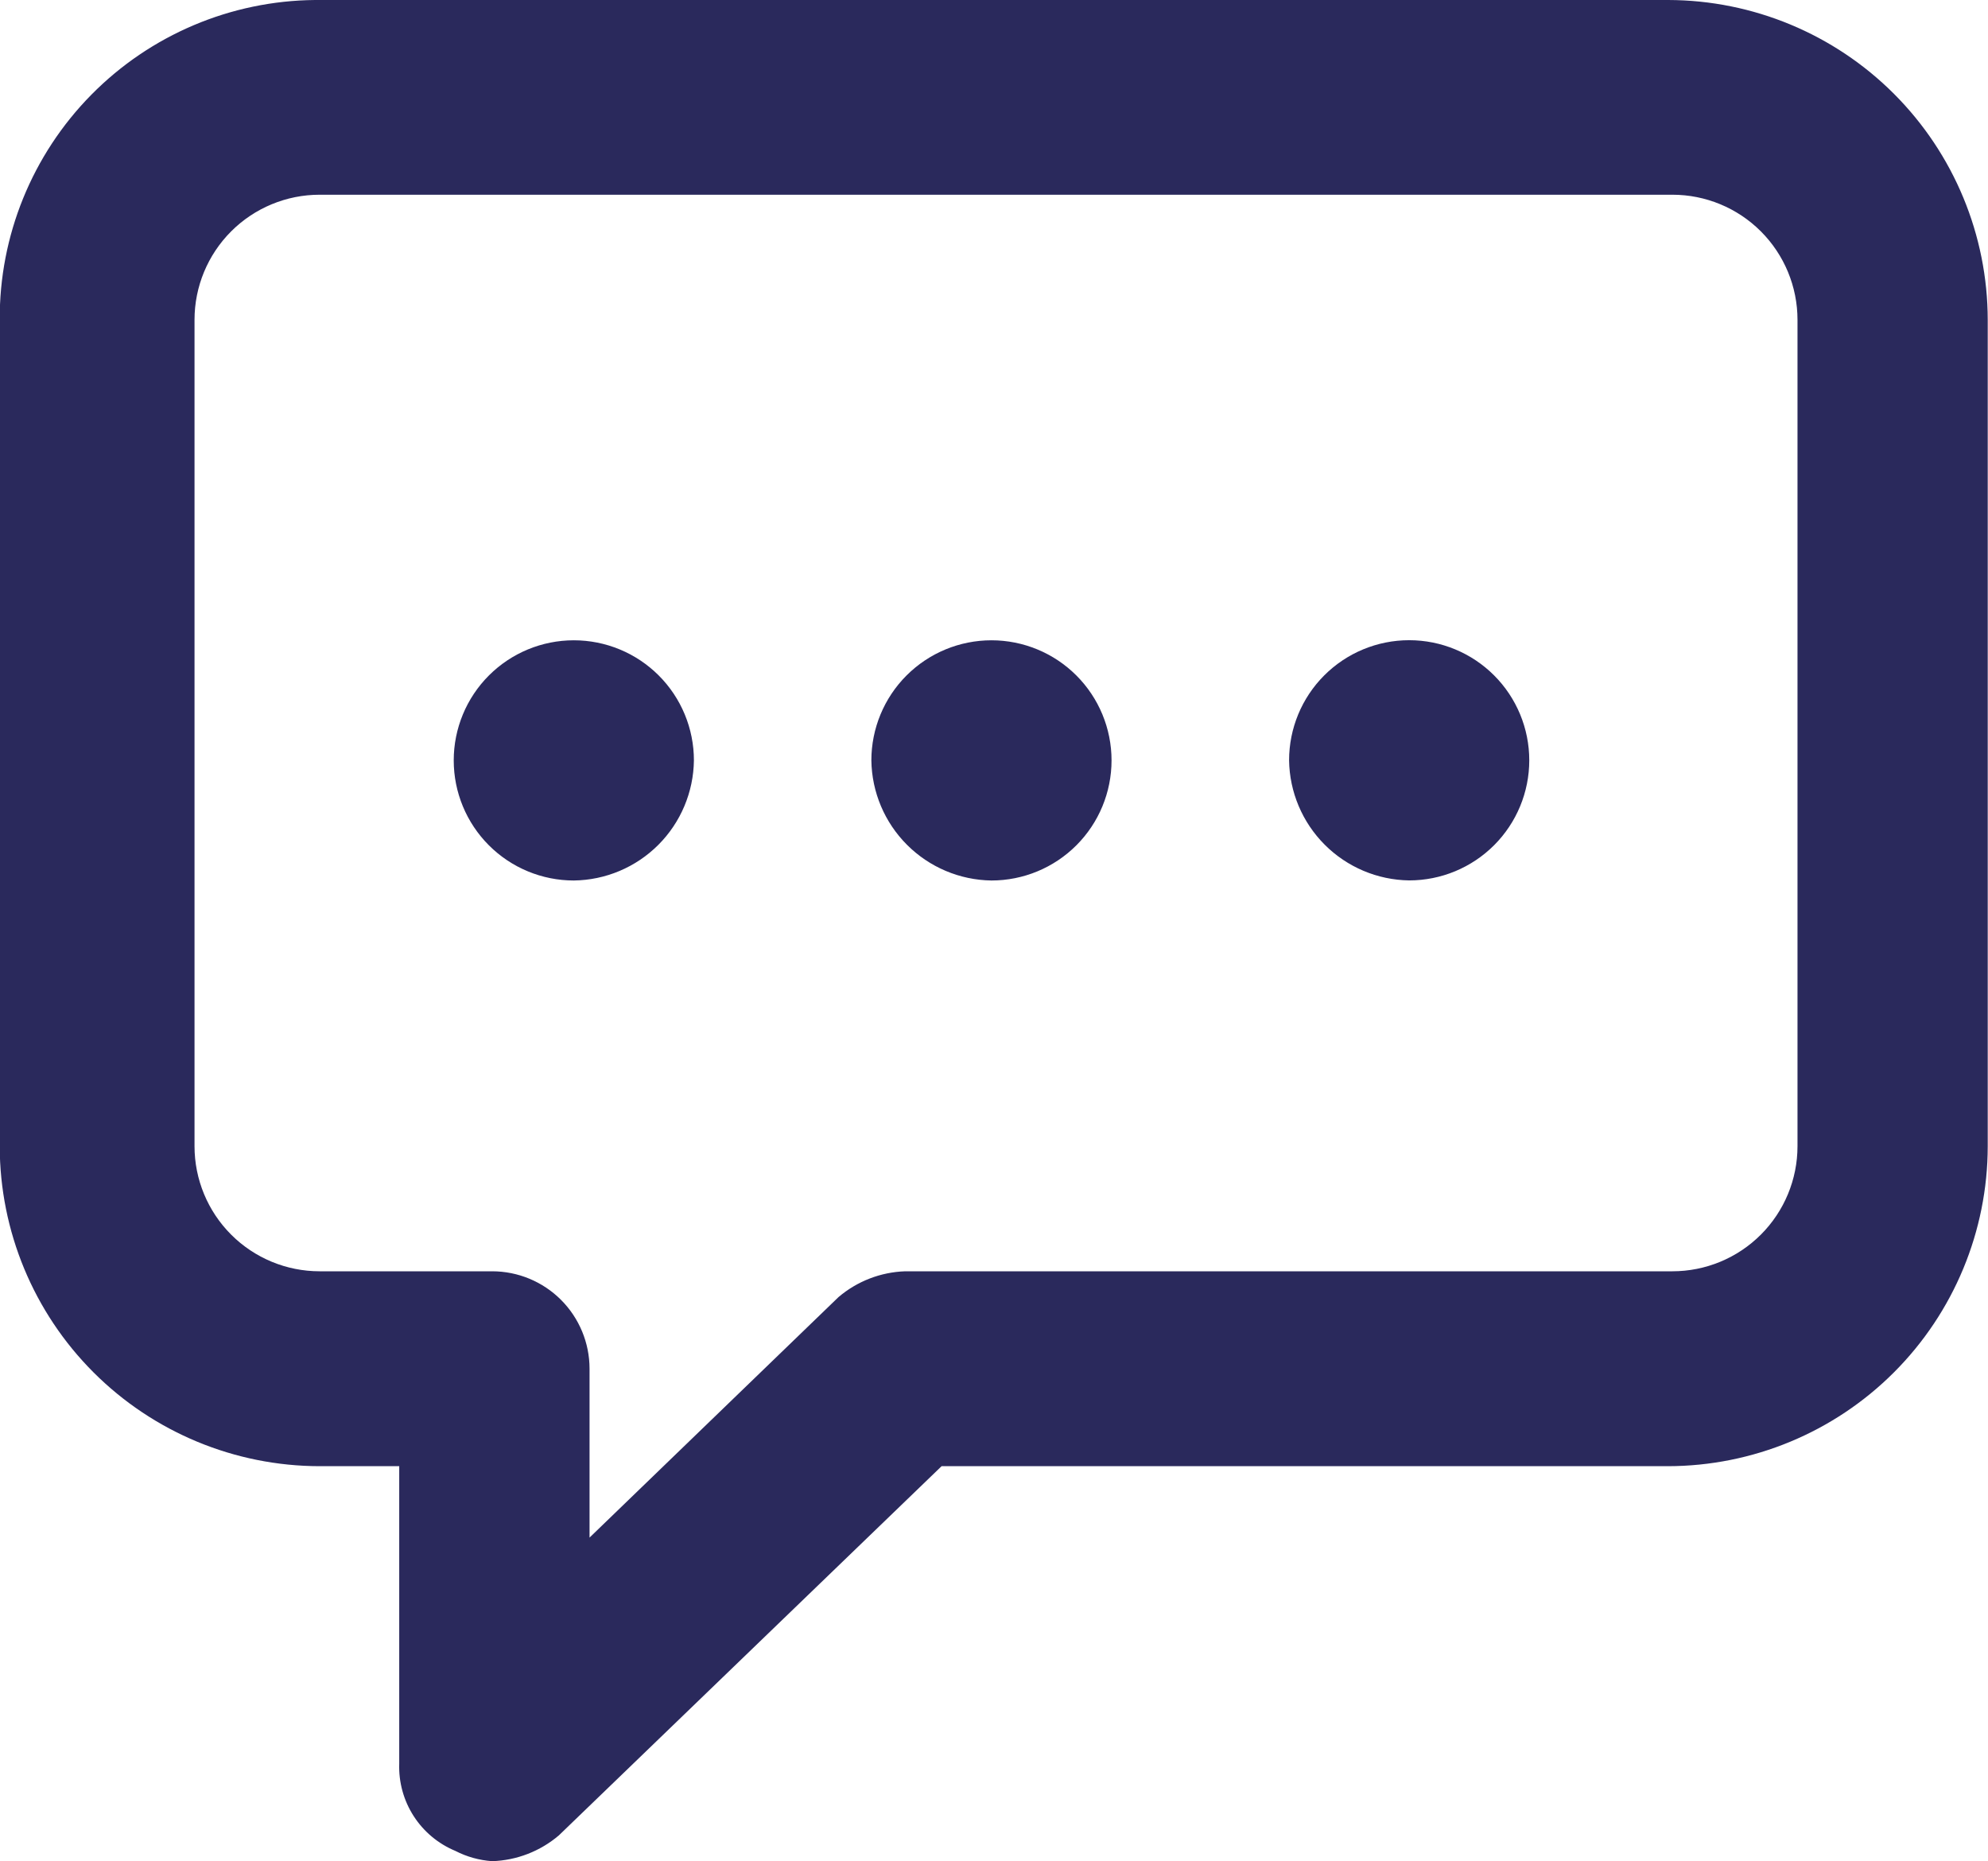 <svg id="icon_24x24_talk" data-name="icon/24x24/talk" xmlns="http://www.w3.org/2000/svg" width="22.249" height="20.827" viewBox="0 0 22.249 20.827">
    <defs>
        <clipPath id="clip-path">
            <path id="Path_1042" data-name="Path 1042" class="cls-1" d="M1117.9 330.964a1.344 1.344 0 1 0-1.344-1.344 1.363 1.363 0 0 0 1.344 1.344zm-10.263 4.374h-1.931a1.4 1.4 0 0 1-1.4-1.4v-9.247a1.4 1.4 0 0 1 1.4-1.4h15.14a1.4 1.4 0 0 1 1.4 1.4v9.247a1.4 1.4 0 0 1-1.4 1.4h-8.586a1.215 1.215 0 0 0-.747.289l-2.786 2.691v-1.89a1.091 1.091 0 0 0-1.09-1.09zm13.158-14.226h-15.14a3.56 3.56 0 0 0-3.529 3.58v9.247a3.584 3.584 0 0 0 3.58 3.58h.891v3.329a1.019 1.019 0 0 0 .628.976 1.058 1.058 0 0 0 .412.115 1.212 1.212 0 0 0 .747-.289l4.283-4.131h8.128a3.584 3.584 0 0 0 3.58-3.58v-9.247a3.584 3.584 0 0 0-3.575-3.58zm-7.57 9.853a1.344 1.344 0 1 0-1.344-1.344 1.363 1.363 0 0 0 1.344 1.344zm-3.33-1.344a1.344 1.344 0 1 0-1.344 1.344 1.361 1.361 0 0 0 1.344-1.344z"/>
        </clipPath>
        <style>
            .cls-1{fill:#2a295c}
        </style>
    </defs>
    <g id="Group_1003" data-name="Group 1003" transform="translate(-1102.129 -321.112)">
        <g id="Group_1002" data-name="Group 1002" style="clip-path:url(#clip-path)">
            <g id="Group_819" data-name="Group 819">
                <path id="Path_893" data-name="Path 893" class="cls-1" d="M1097.129 316.112h32.249v30.828h-32.249z"/>
            </g>
        </g>
    </g>
</svg>
